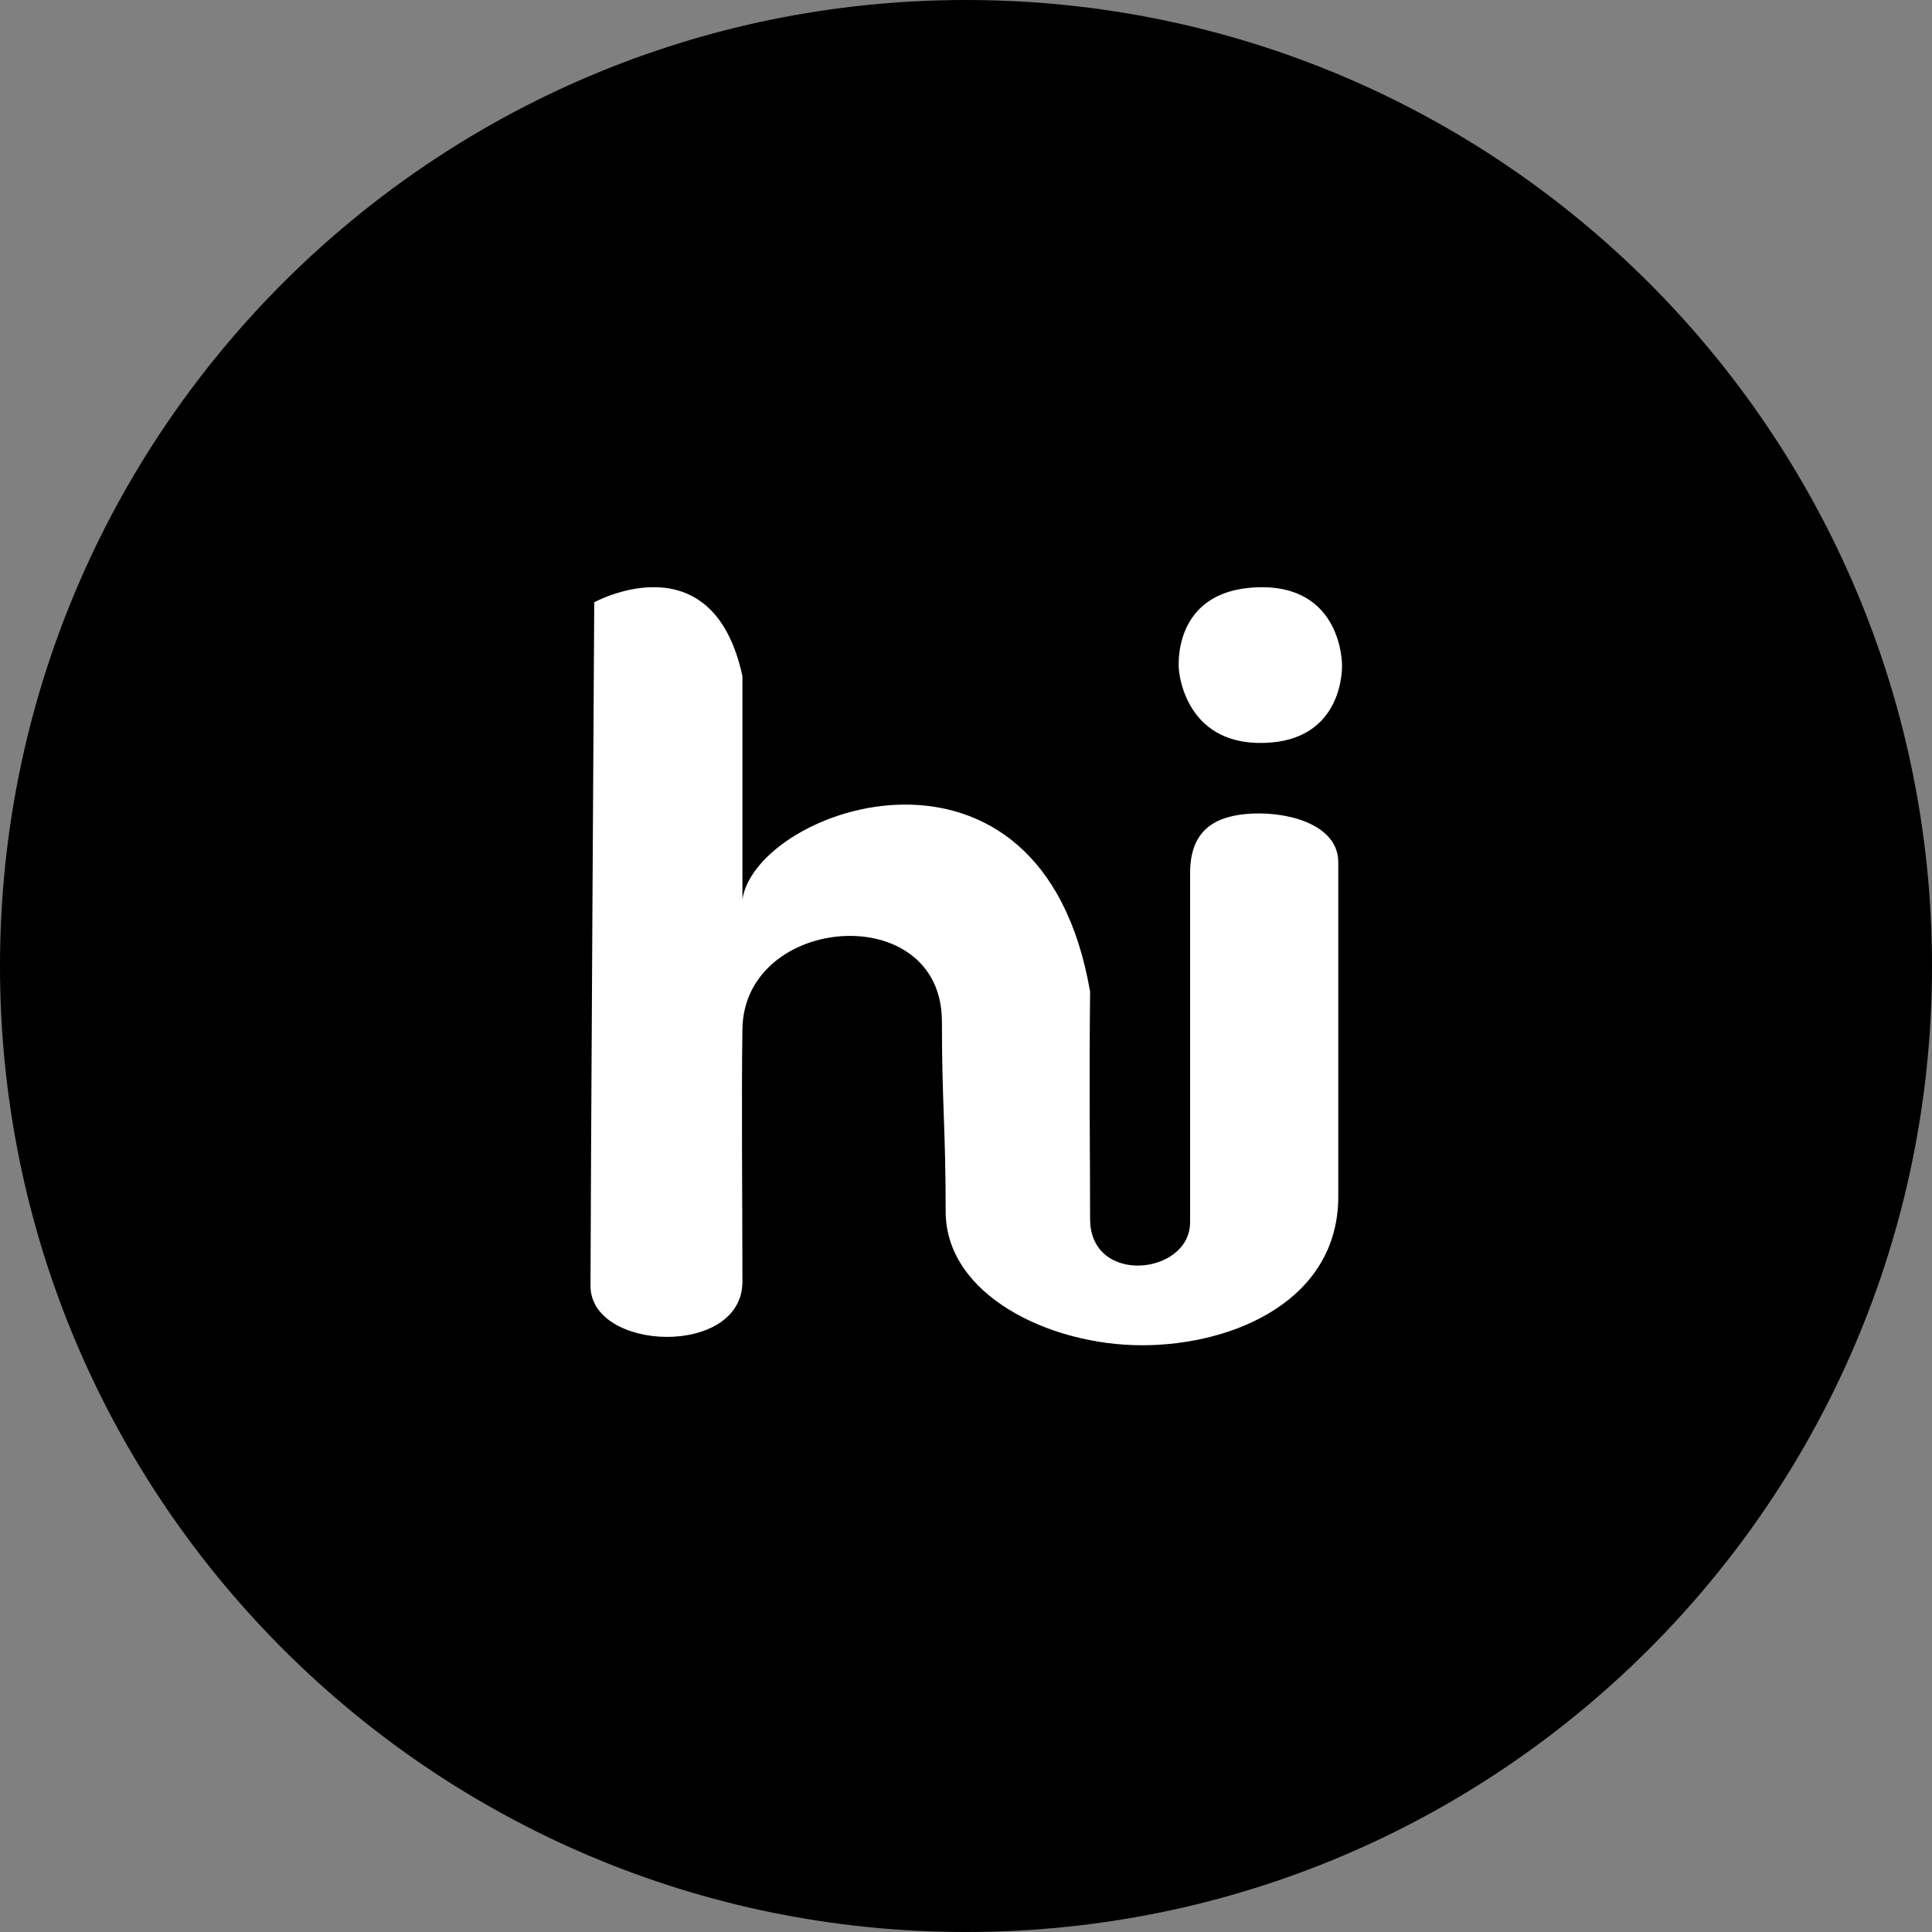 <?xml version="1.0" ?><!DOCTYPE svg  PUBLIC '-//W3C//DTD SVG 1.1//EN'  'http://www.w3.org/Graphics/SVG/1.1/DTD/svg11.dtd'><svg enable-background="new 0 0 512 512" height="512px" id="Layer_1" version="1.1" viewBox="0 0 512 512" width="512px" xml:space="preserve" xmlns="http://www.w3.org/2000/svg" xmlns:xlink="http://www.w3.org/1999/xlink"><rect x="0" y="0" width="512" height="512" fill="#808080" stroke="none"/><g><path d="M437.015,74.982C390.663,28.641,326.731,0,255.999,0C185.267,0,121.338,28.641,74.986,74.982   C28.634,121.34,0,185.407,0,255.997c0,70.736,28.634,134.663,74.986,181.02C121.338,483.363,185.267,512,255.999,512   c70.732,0,134.664-28.637,181.016-74.983C483.366,390.66,512,326.733,512,255.997C512,185.407,483.366,121.34,437.015,74.982z"/><path clip-rule="evenodd" d="M334.953,196.883c21.548-0.556,20.697-20.689,20.697-20.689   s0.141-21.401-22.54-20.549c-22.817,0.854-20.697,21.694-20.697,21.694S313.549,197.458,334.953,196.883L334.953,196.883z    M331.981,215.598c-9.499,0.43-16.59,3.974-16.59,15.737c0,26.505,0,78.814,0,92.566c0,14.03-26.503,16.868-26.503-0.858   c0-17.993-0.285-34.013,0-60.24c-12.902-74.987-88.173-49.043-92.136-24.526c0-27.919,0-41.394,0-59.1   c-7.939-36.719-39.271-19.568-39.271-19.568s-0.99,163.435-0.99,181.161c0,17.438,40.261,18.992,40.261-1.137   s-0.285-49.467,0-66.909c0.422-30.474,52.868-34.589,52.868-1.984c0,21.835,0.992,27.924,0.992,50.32   c0,22.118,27.5,35.446,52.027,35.446c24.519,0,52.02-12.057,52.02-39.405c0-27.51,0-67.904,0-88.599   C354.658,218.869,342.186,215.179,331.981,215.598L331.981,215.598z" fill="#FFFFFF" fill-rule="evenodd"/></g></svg>
